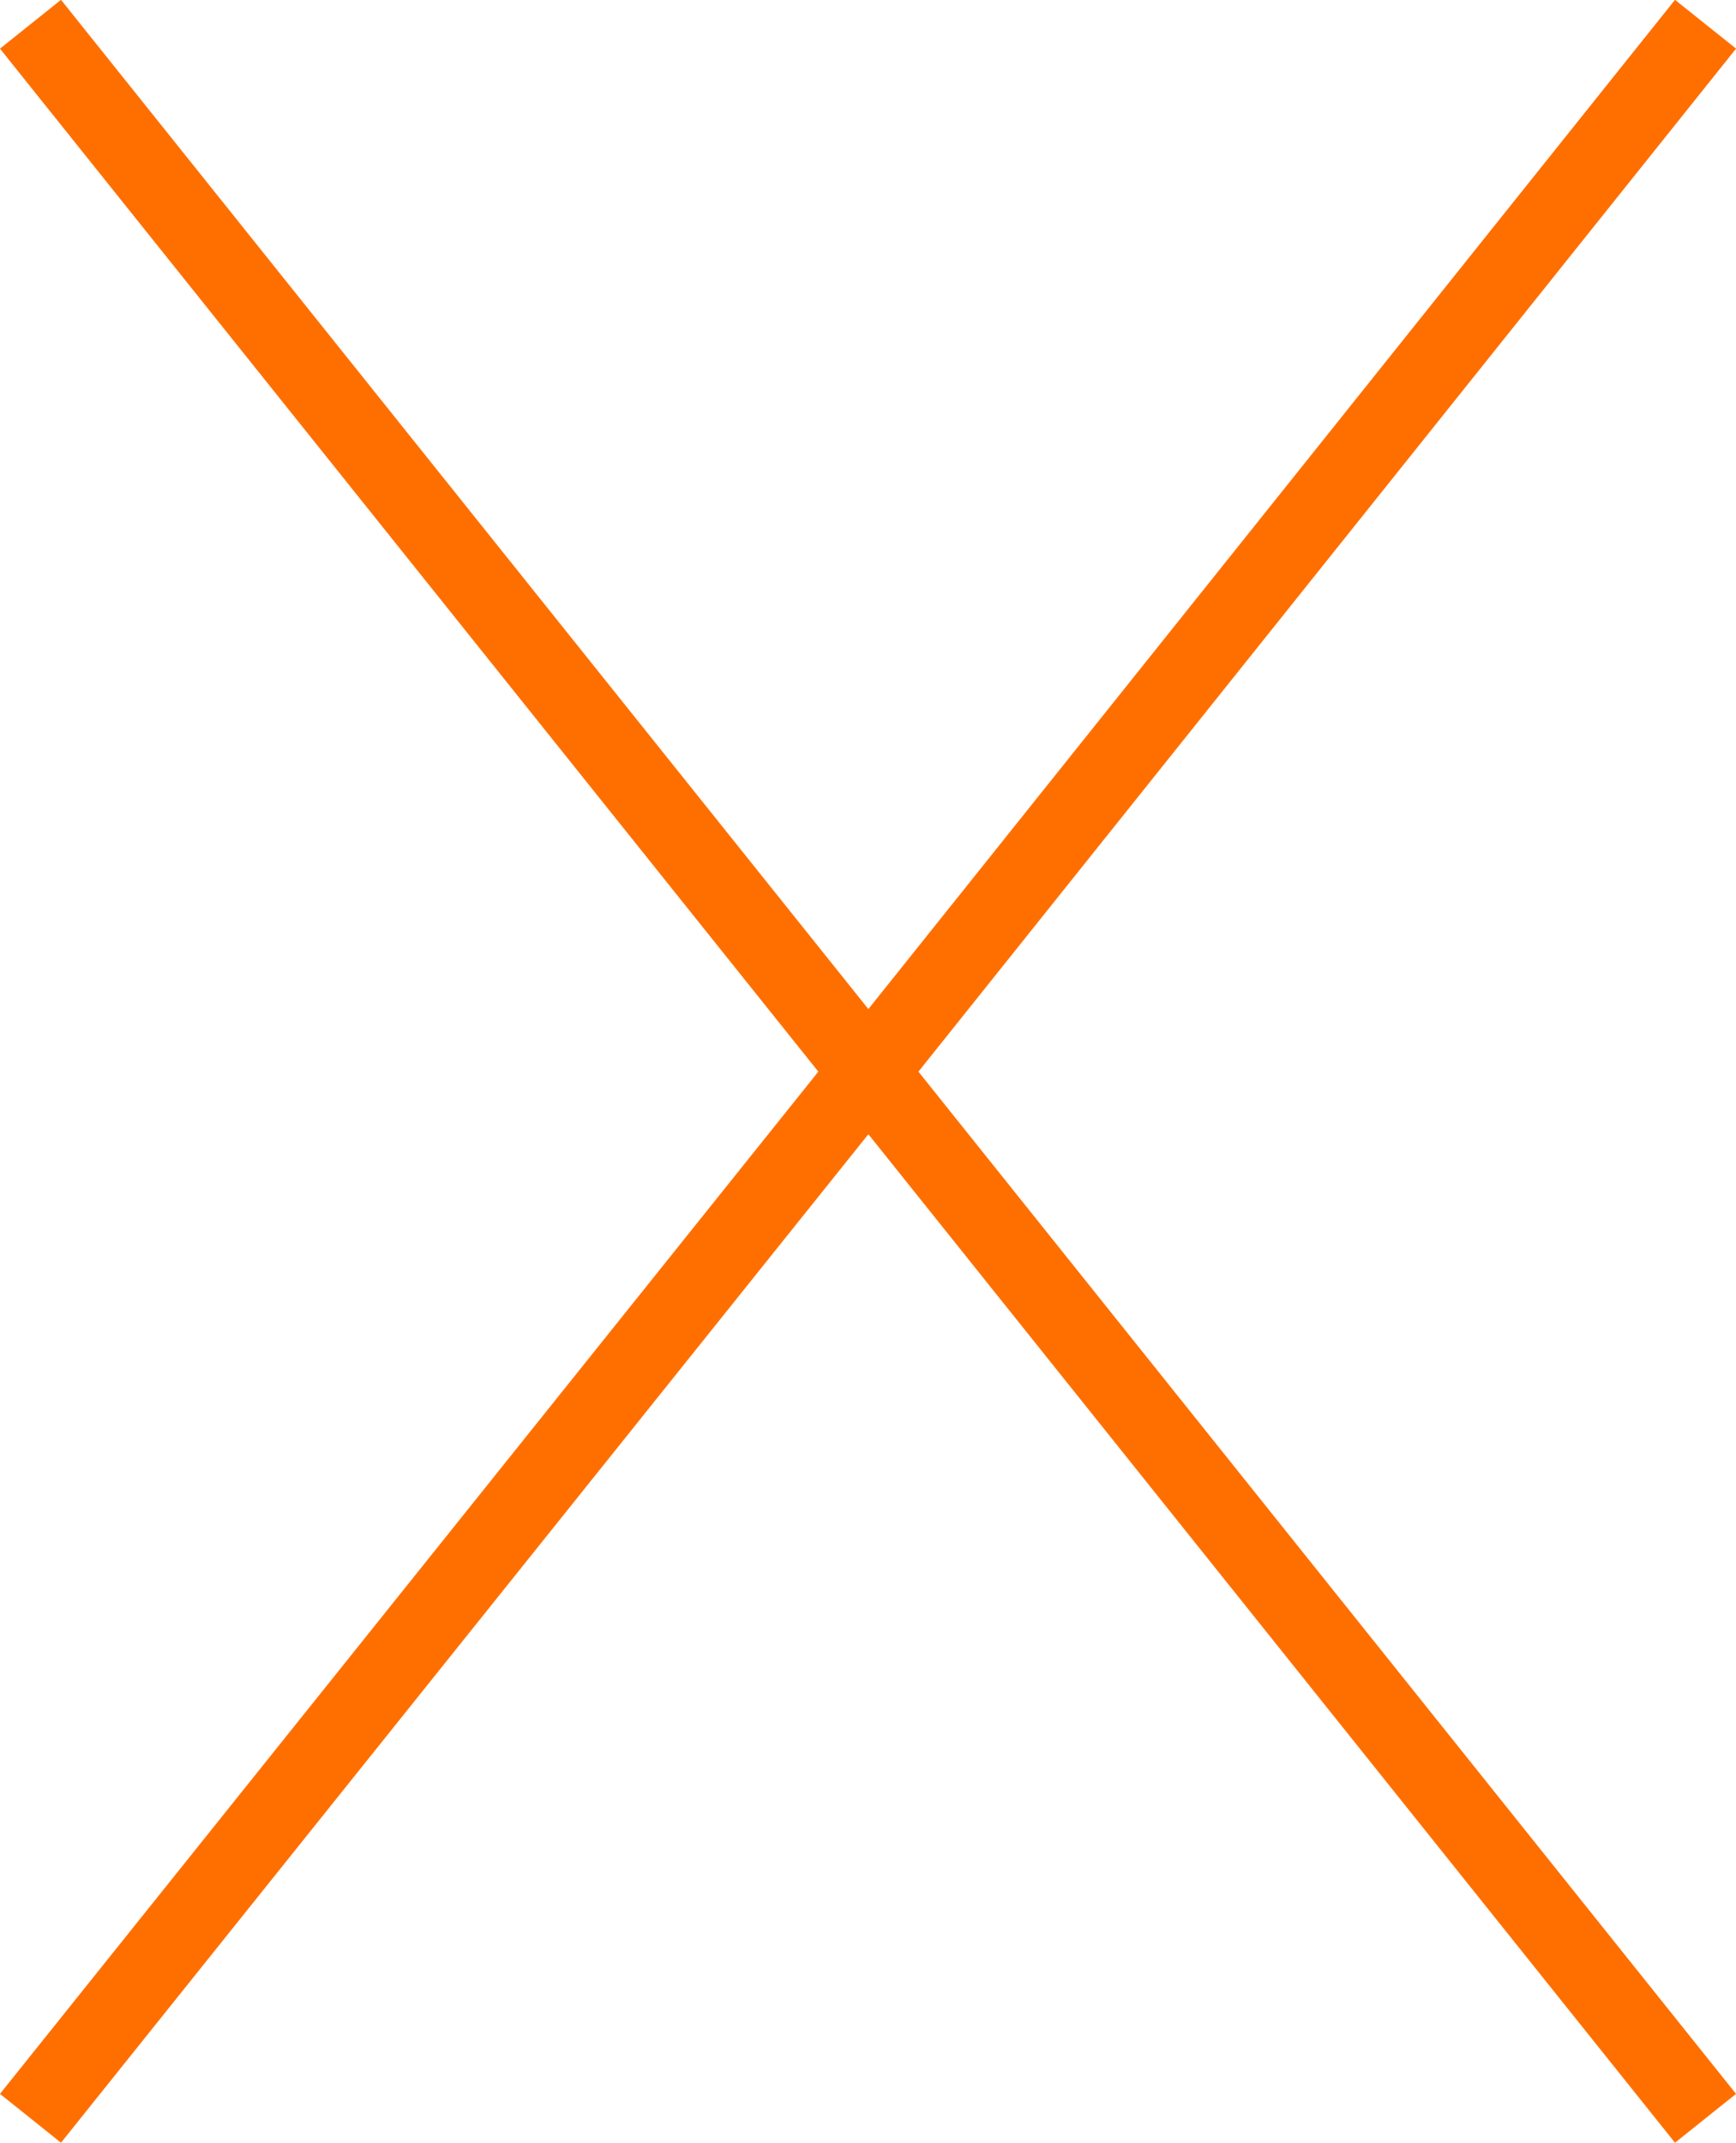 <svg xmlns="http://www.w3.org/2000/svg" viewBox="0 0 22.21 27.42"><defs><style>.cls-1{fill:none;stroke:#ff6f00;stroke-miterlimit:10;}</style></defs><title>Recurso 7</title><g id="Capa_2" data-name="Capa 2"><g id="Capa_1-2" data-name="Capa 1"><polyline class="cls-1" points="0.39 0.31 11.11 13.71 21.82 0.31"/><polyline class="cls-1" points="21.82 27.1 11.11 13.71 0.39 27.1"/></g></g></svg>